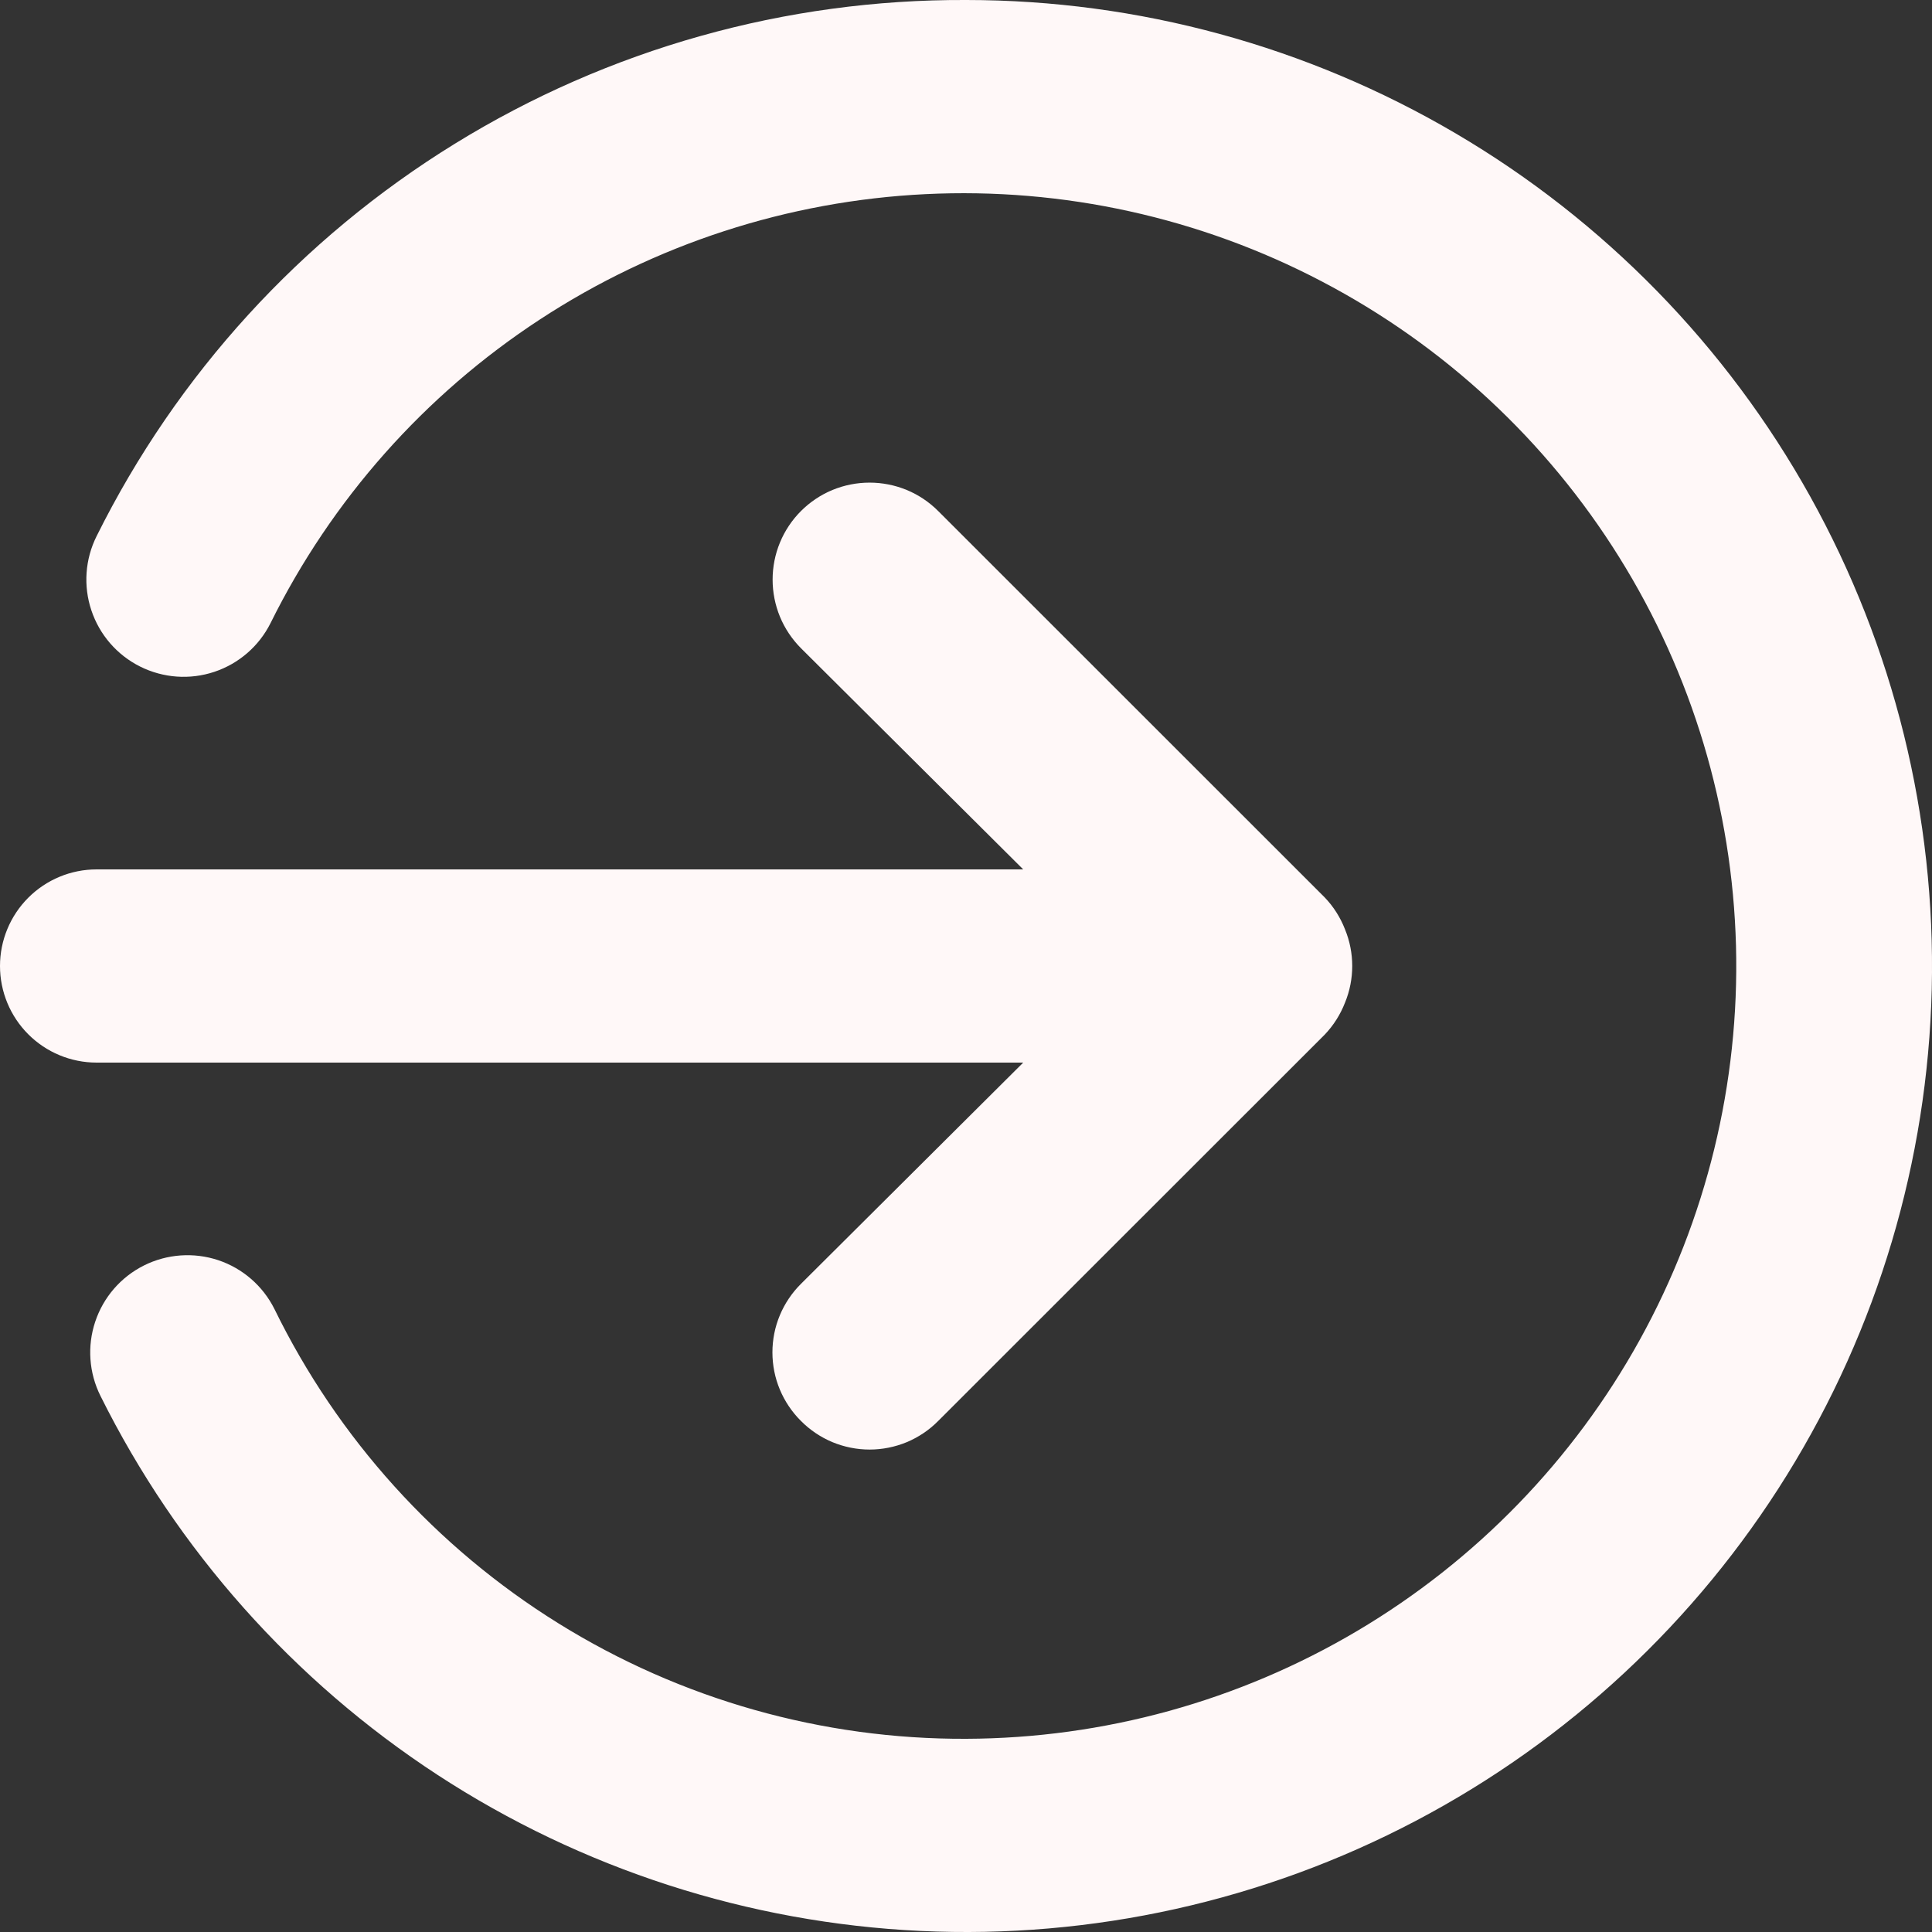 <svg width="31" height="31" viewBox="0 0 31 31" fill="none" xmlns="http://www.w3.org/2000/svg">
<rect x="0" y="0" width="31" height="31" fill="#333333" stroke="none"/>
<path d="M16.418 17.05L12.852 20.6C12.707 20.744 12.592 20.915 12.513 21.104C12.434 21.293 12.394 21.495 12.394 21.7C12.394 21.905 12.434 22.107 12.513 22.296C12.592 22.485 12.707 22.656 12.852 22.8C12.997 22.946 13.168 23.061 13.357 23.14C13.546 23.218 13.749 23.259 13.953 23.259C14.158 23.259 14.361 23.218 14.55 23.14C14.738 23.061 14.91 22.946 15.054 22.8L21.256 16.601C21.397 16.453 21.507 16.279 21.581 16.089C21.736 15.712 21.736 15.288 21.581 14.911C21.507 14.721 21.397 14.547 21.256 14.4L15.054 8.2C14.909 8.055 14.738 7.94 14.549 7.862C14.36 7.784 14.158 7.744 13.953 7.744C13.749 7.744 13.546 7.784 13.357 7.862C13.169 7.94 12.997 8.055 12.852 8.2C12.708 8.344 12.593 8.516 12.515 8.705C12.437 8.893 12.397 9.096 12.397 9.3C12.397 9.504 12.437 9.707 12.515 9.896C12.593 10.085 12.708 10.256 12.852 10.401L16.418 13.95H1.55C1.139 13.95 0.745 14.113 0.454 14.404C0.163 14.695 0 15.089 0 15.5C0 15.911 0.163 16.305 0.454 16.596C0.745 16.887 1.139 17.05 1.55 17.05H16.418ZM15.504 0C12.606 -0.013 9.763 0.786 7.297 2.307C4.83 3.827 2.84 6.008 1.55 8.603C1.365 8.973 1.335 9.401 1.466 9.793C1.597 10.186 1.878 10.51 2.248 10.695C2.618 10.88 3.046 10.911 3.439 10.78C3.832 10.649 4.156 10.368 4.341 9.998C5.321 8.019 6.812 6.337 8.66 5.128C10.507 3.918 12.645 3.223 14.851 3.115C17.057 3.007 19.252 3.49 21.208 4.515C23.165 5.539 24.813 7.067 25.981 8.941C27.15 10.814 27.796 12.966 27.855 15.174C27.913 17.381 27.38 19.564 26.312 21.497C25.244 23.43 23.679 25.042 21.779 26.168C19.879 27.294 17.712 27.892 15.504 27.9C13.192 27.91 10.924 27.268 8.961 26.048C6.997 24.828 5.418 23.079 4.403 21.003C4.218 20.633 3.894 20.351 3.501 20.22C3.109 20.09 2.68 20.12 2.31 20.305C1.94 20.49 1.659 20.814 1.528 21.207C1.397 21.599 1.427 22.028 1.612 22.398C2.842 24.871 4.709 26.97 7.022 28.48C9.335 29.989 12.01 30.853 14.769 30.983C17.528 31.113 20.272 30.503 22.716 29.217C25.161 27.931 27.217 26.015 28.672 23.668C30.128 21.321 30.93 18.628 30.996 15.867C31.061 13.107 30.388 10.379 29.045 7.965C27.702 5.552 25.739 3.541 23.358 2.141C20.977 0.741 18.266 0.001 15.504 0Z" fill="#FFF8F8"/>
</svg>
